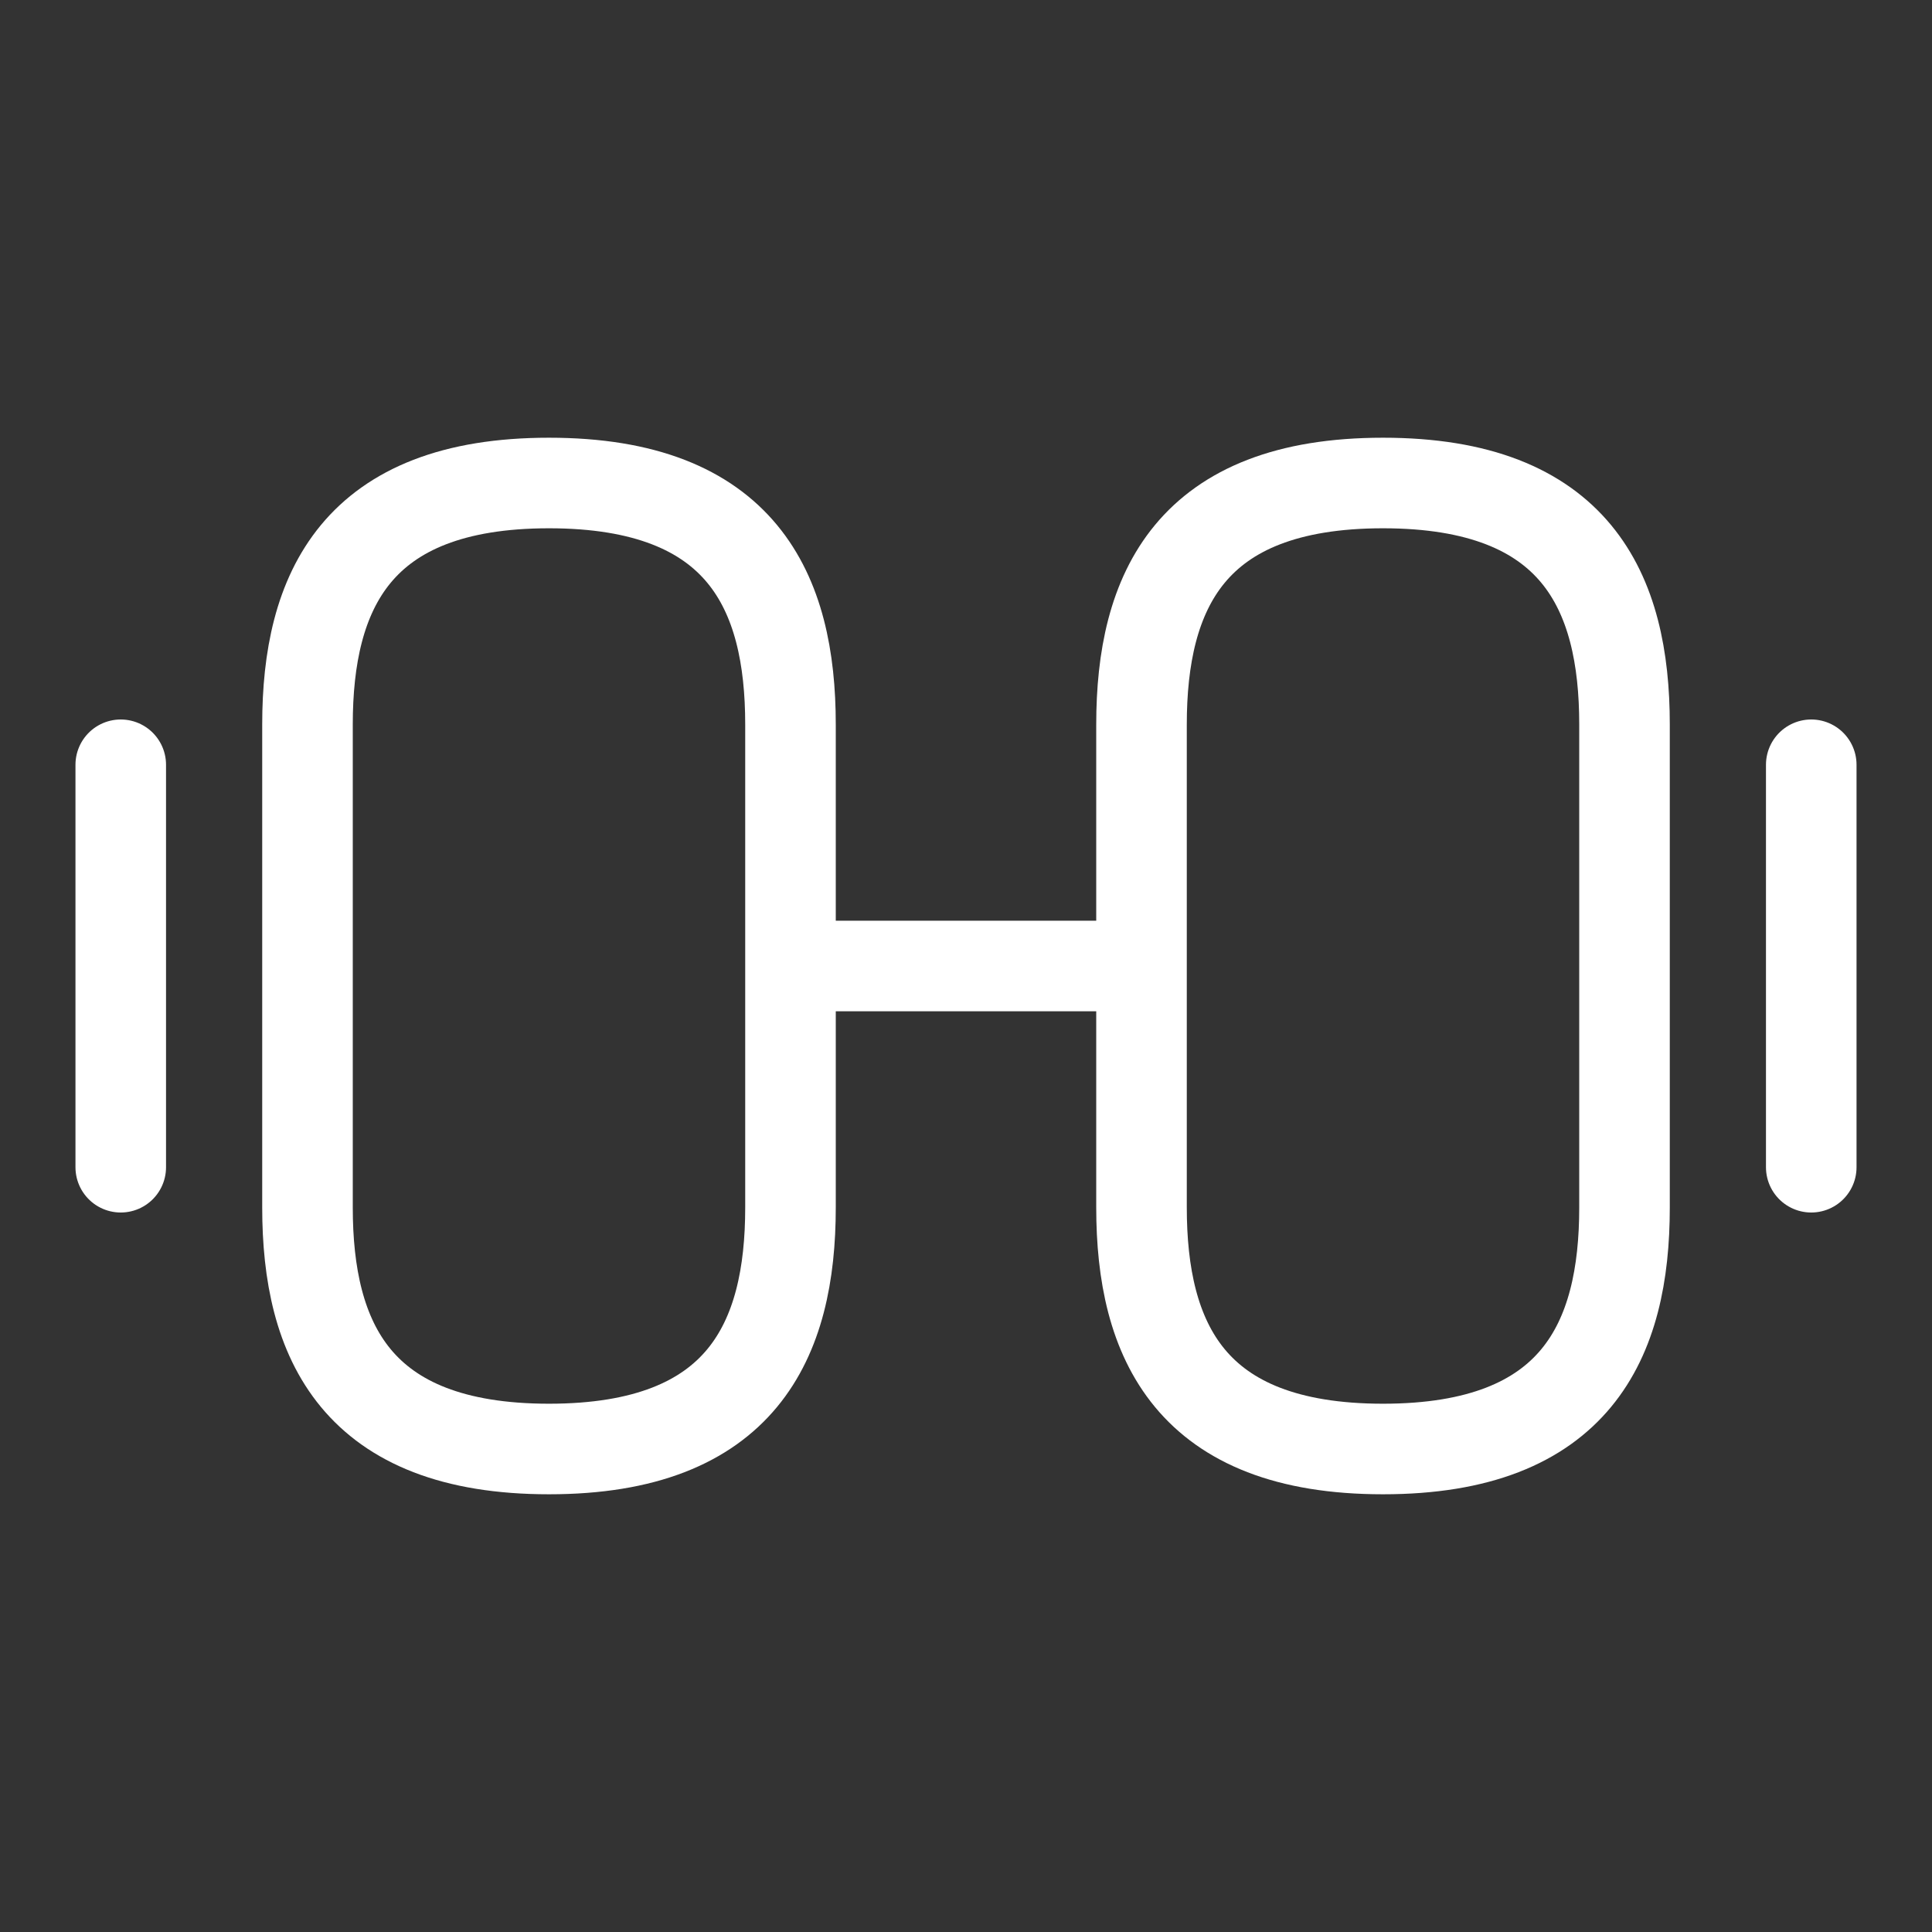 <svg width="32" height="32" viewBox="0 0 32 32" fill="none" xmlns="http://www.w3.org/2000/svg">
<rect x="0" y="0" width="32" height="32" fill="#333333" stroke="none"/>
<path d="M13.093 16H18.907M30 19.333V12.667M2 19.333V12.667M22.907 24C26.107 24 26.907 22.2 26.907 20V12C26.907 9.8 26.107 8 22.907 8C19.707 8 18.907 9.8 18.907 12V20C18.907 22.2 19.707 24 22.907 24ZM9.093 24C5.893 24 5.093 22.2 5.093 20V12C5.093 9.8 5.893 8 9.093 8C12.293 8 13.093 9.8 13.093 12V20C13.093 22.2 12.293 24 9.093 24Z" stroke="white" stroke-width="1.5" stroke-linecap="round" stroke-linejoin="round"/>
</svg>

